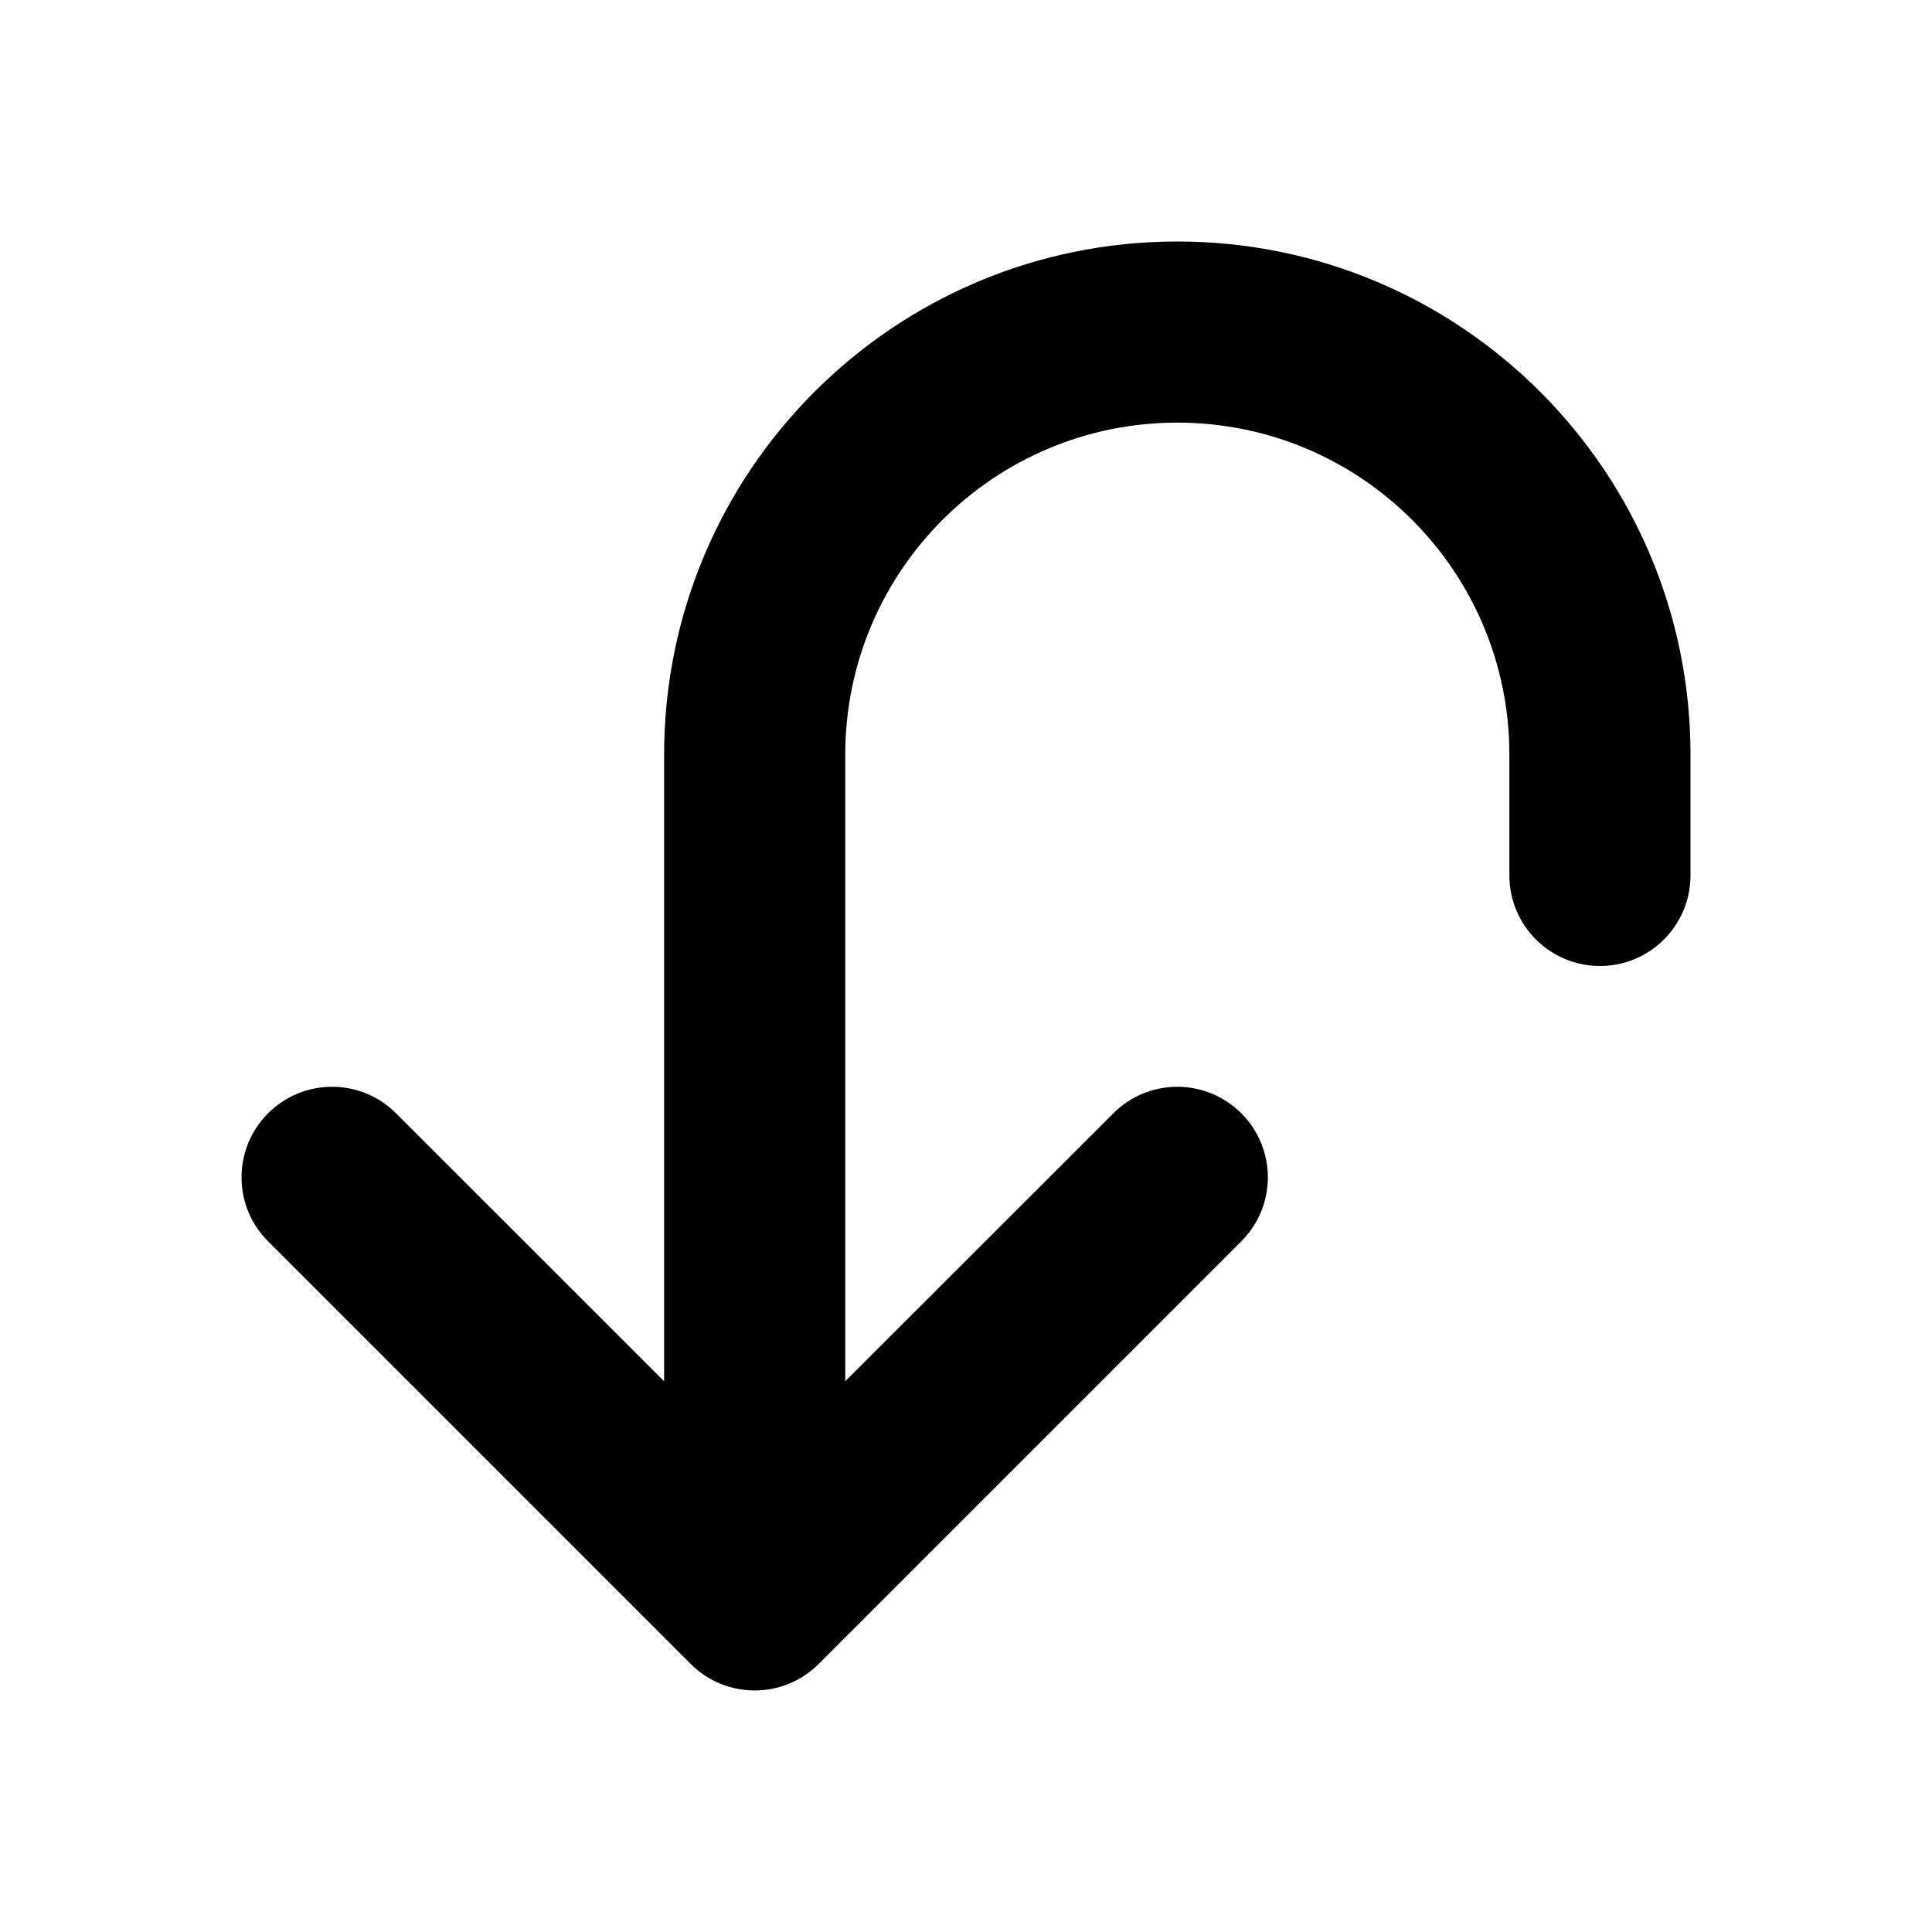 <svg width="16" height="16" viewBox="0 0 16 16" fill="none" xmlns="http://www.w3.org/2000/svg">
<path fill-rule="evenodd" clip-rule="evenodd" d="M9.75 3.5C8.231 3.5 7 4.731 7 6.25V11.439L9.22 9.22C9.513 8.927 9.987 8.927 10.28 9.22C10.573 9.513 10.573 9.987 10.28 10.28L6.78 13.78C6.487 14.073 6.013 14.073 5.72 13.78L2.22 10.28C1.927 9.987 1.927 9.513 2.22 9.22C2.513 8.927 2.987 8.927 3.28 9.22L5.5 11.439V6.25C5.5 3.903 7.403 2 9.75 2C12.097 2 14 3.903 14 6.25V7.25C14 7.664 13.664 8 13.25 8C12.836 8 12.5 7.664 12.5 7.25V6.25C12.5 4.731 11.269 3.5 9.75 3.5Z" fill="currentColor"/>
</svg>
